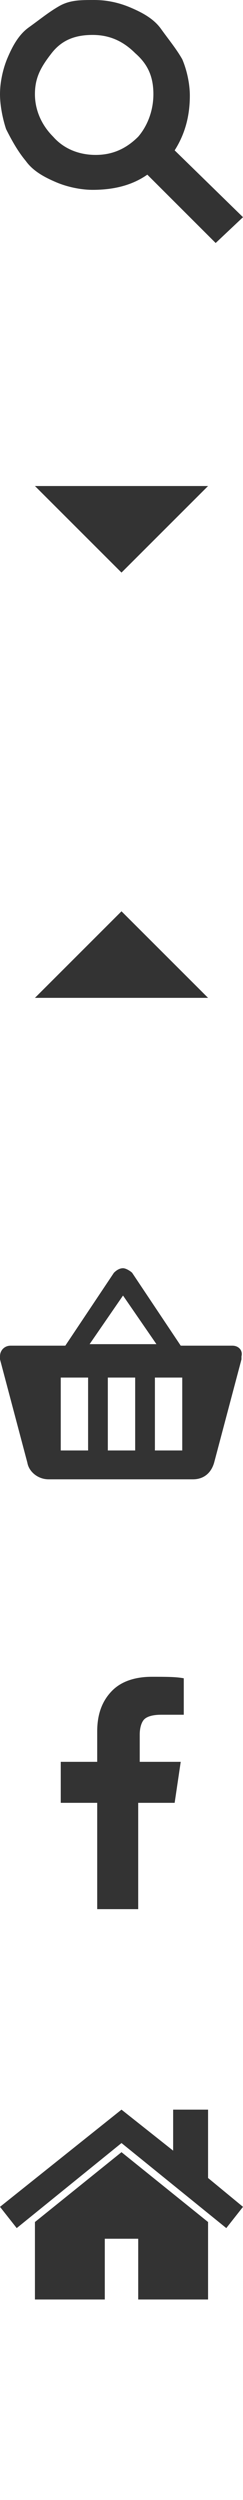 <svg xmlns="http://www.w3.org/2000/svg" width="16" height="164.6" viewBox="2 16 16 164.6" enable-background="new 2 16 16 164.6"><path d="M4.3 162.3v5.1h4.6v-4h2.2v4h4.6v-5.1l-5.7-4.6zm11.4-2.9v-4.5h-2.3v2.7l-3.4-2.7-8 6.4 1.1 1.4 6.9-5.6 6.9 5.6 1.1-1.4zM6 134.7V132h2.4v-2c0-1.1.3-2 1-2.7.6-.6 1.5-.9 2.6-.9.9 0 1.6 0 2.1.1v2.4h-1.5c-.5 0-.9.1-1.1.3-.2.2-.3.6-.3 1v1.8h2.7l-.4 2.7h-2.4v7H8.4v-7H6zm11.3-30.1h-3.4l-3.2-4.8c-.1-.1-.4-.3-.6-.3-.2 0-.4.1-.6.3l-3.2 4.8H2.7c-.4 0-.7.3-.7.7v.2l1.8 6.8c.1.6.7 1.1 1.4 1.1h9.5c.7 0 1.2-.4 1.4-1.1l1.8-6.8v-.2c.1-.4-.2-.7-.6-.7zm-9.5 6.9H6v-4.8h1.8v4.8zm2.3-10.2l2.2 3.2H7.9l2.2-3.2zm.8 10.2H9.1v-4.8h1.8v4.8zm3.1 0h-1.8v-4.8H14v4.8zM10 76l5.7 5.7H4.3L10 76zM4.3 48h11.4L10 53.7 4.3 48zM2 22.2c0-.8.2-1.7.5-2.4s.7-1.5 1.4-2 1.3-1 2-1.4 1.4-.4 2.3-.4 1.7.2 2.4.5 1.5.7 2 1.4 1 1.3 1.4 2c.3.7.5 1.6.5 2.4 0 1.3-.3 2.5-1 3.6l4.5 4.4-1.8 1.7-4.5-4.5c-1 .7-2.2 1-3.6 1-.8 0-1.7-.2-2.4-.5s-1.5-.7-2-1.4c-.5-.6-.9-1.3-1.3-2.1-.2-.6-.4-1.5-.4-2.3zm2.3 0c0 1 .4 2 1.2 2.8.7.8 1.7 1.2 2.8 1.2s2-.4 2.8-1.2c.6-.7 1-1.7 1-2.8 0-1.2-.4-2-1.2-2.7-.8-.8-1.7-1.2-2.8-1.2s-2 .3-2.7 1.2-1.1 1.6-1.1 2.7z" fill="#333"/></svg>